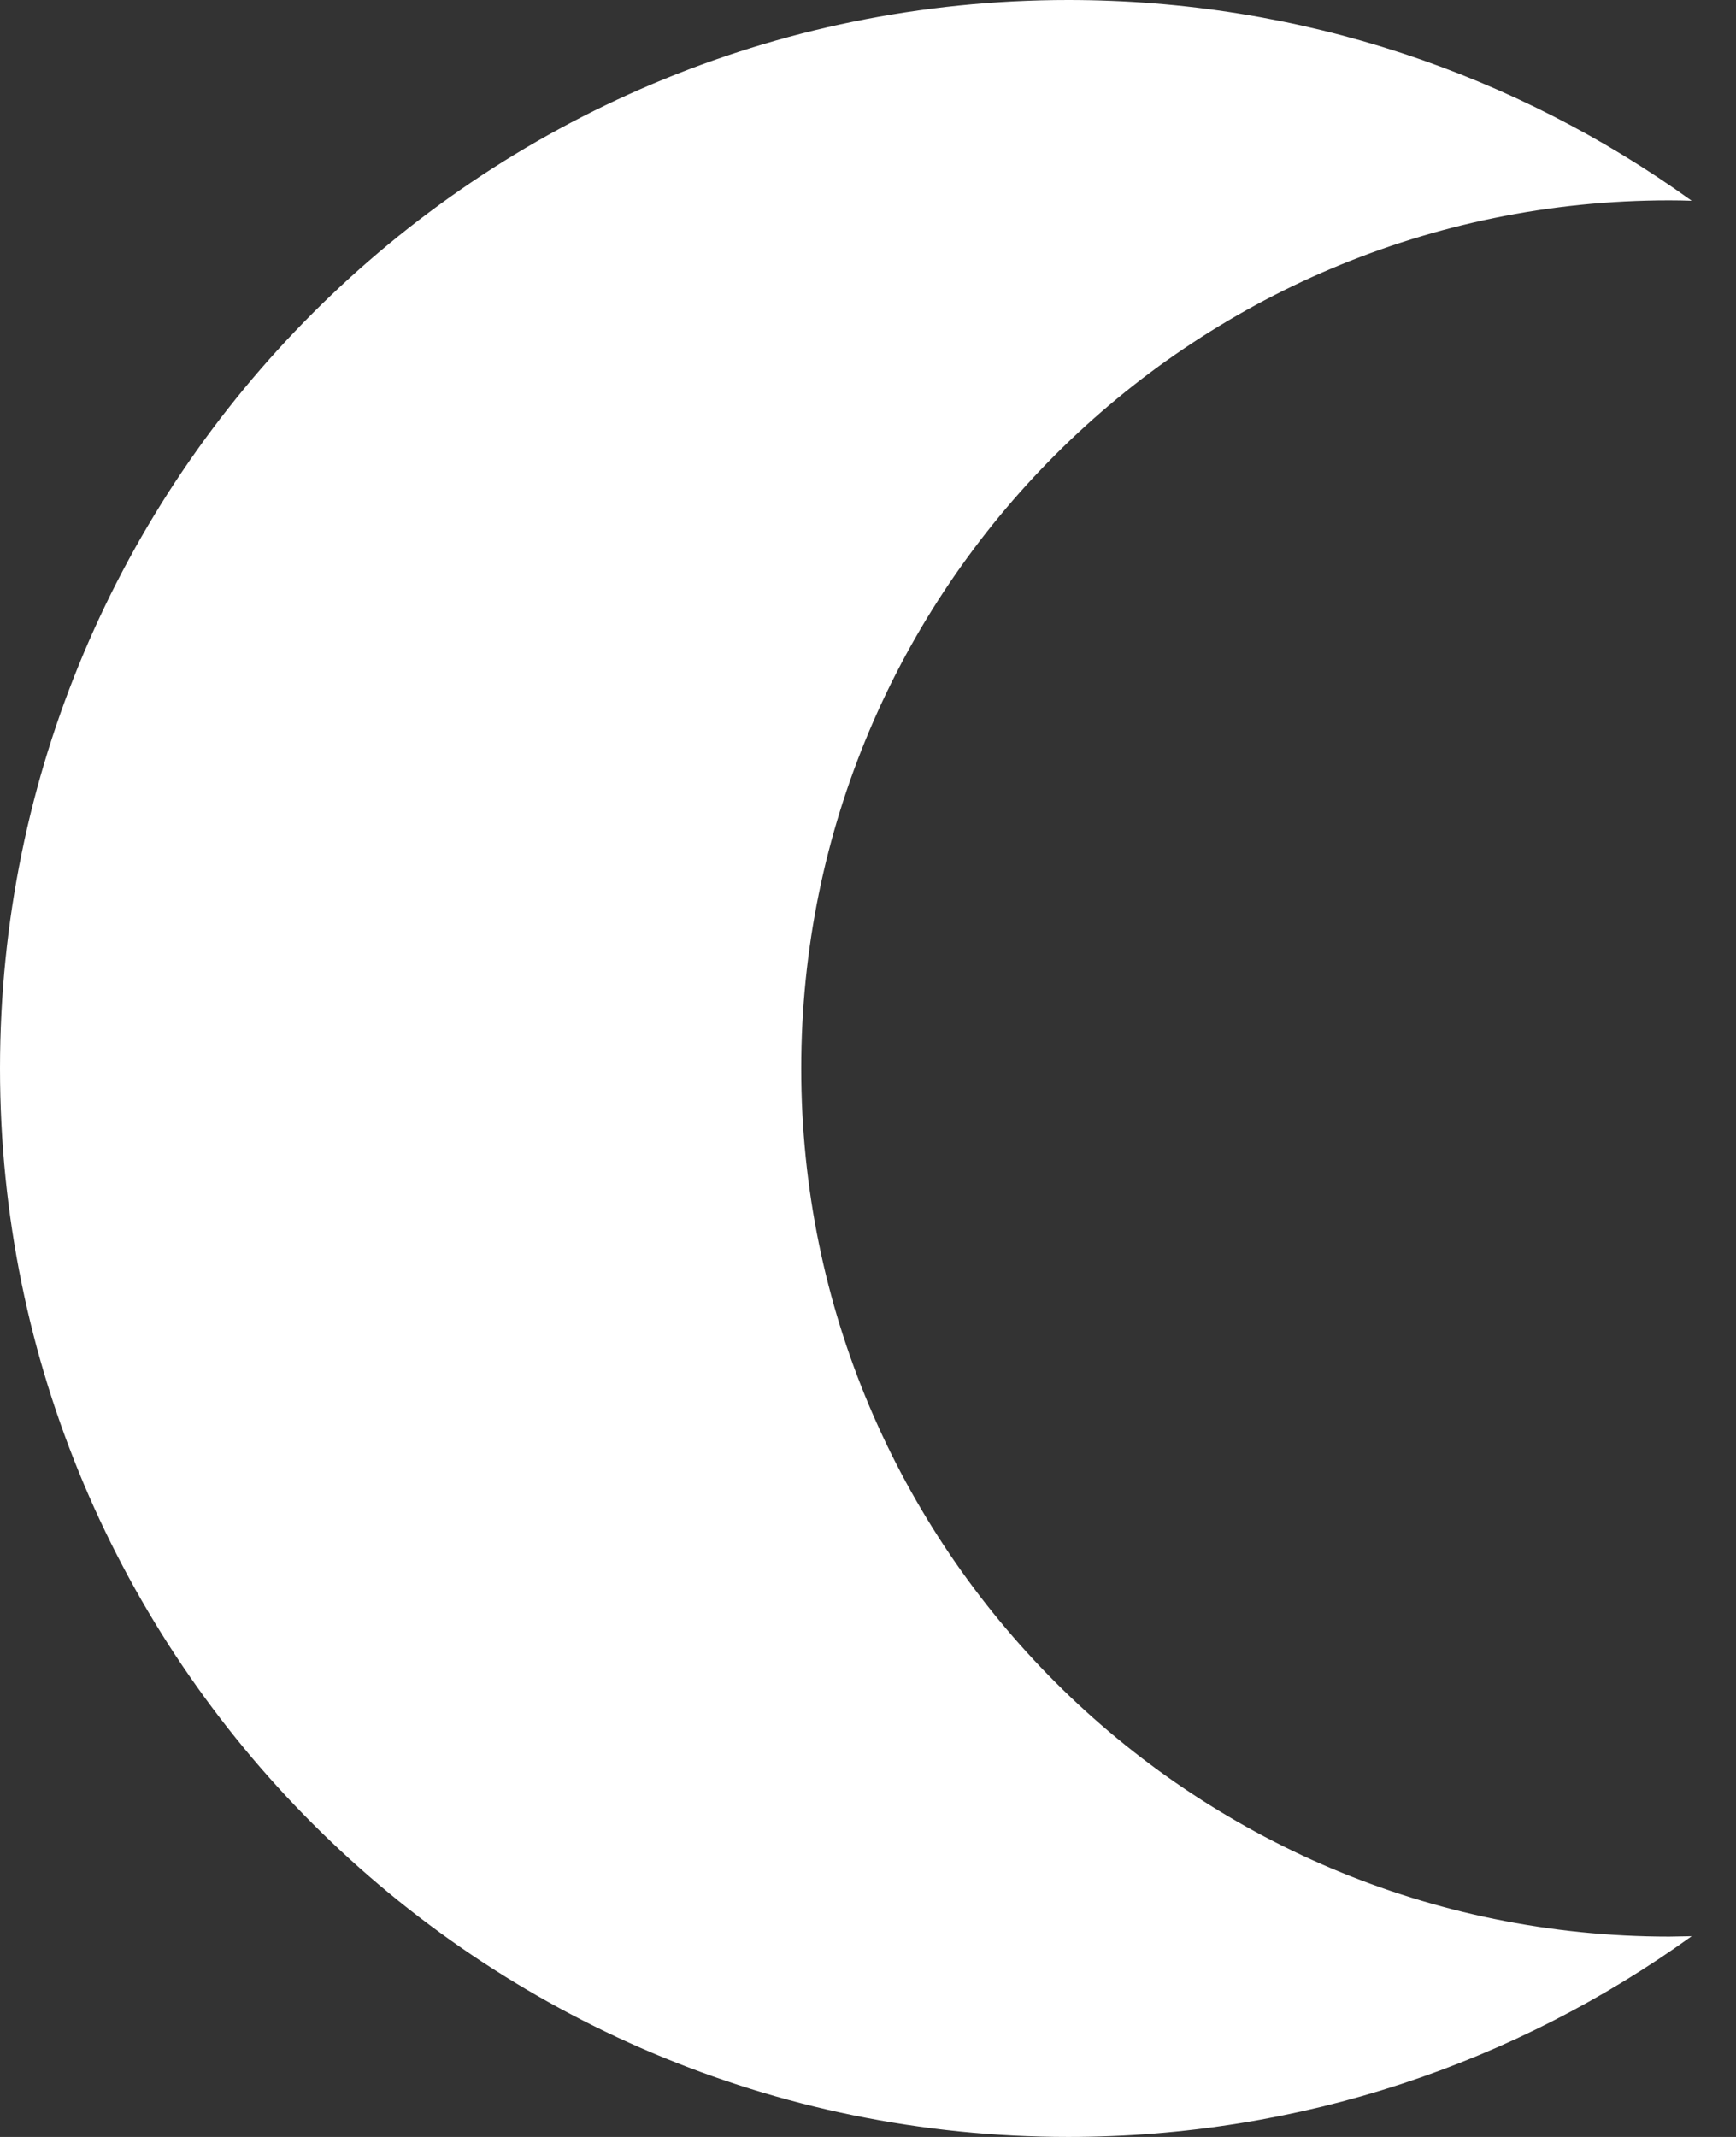 <?xml version="1.0" encoding="UTF-8"?>
<svg width="13px" height="16px" viewBox="0 0 13 16" version="1.1" xmlns="http://www.w3.org/2000/svg" xmlns:xlink="http://www.w3.org/1999/xlink">
    <rect x="0" y="0" width="13" height="16" fill="#333333" stroke="none"/>
    <title>moon</title>
    <g id="Light" stroke="none" stroke-width="1" fill="none" fill-rule="evenodd">
        <g id="aries-home-light" transform="translate(-112, -2388)">
            <g id="Group-9-Copy" transform="translate(96, 2372)">
                <g id="moon" transform="translate(12, 12)">
                    <g id="Group-Copy">
                        <path d="M12,4 C13.742,4 15.355,4.557 16.668,5.503 C16.612,5.501 16.556,5.5 16.5,5.5 C12.91,5.5 10,8.41 10,12 C10,15.59 12.91,18.5 16.5,18.5 L16.668,18.497 C15.355,19.443 13.742,20 12,20 C7.582,20 4,16.418 4,12 C4,7.582 7.582,4 12,4 Z" id="Combined-Shape" fill="#FFFFFF"></path>
                        <rect id="Rectangle" x="0" y="0" width="24" height="24"></rect>
                    </g>
                </g>
            </g>
        </g>
    </g>
</svg>